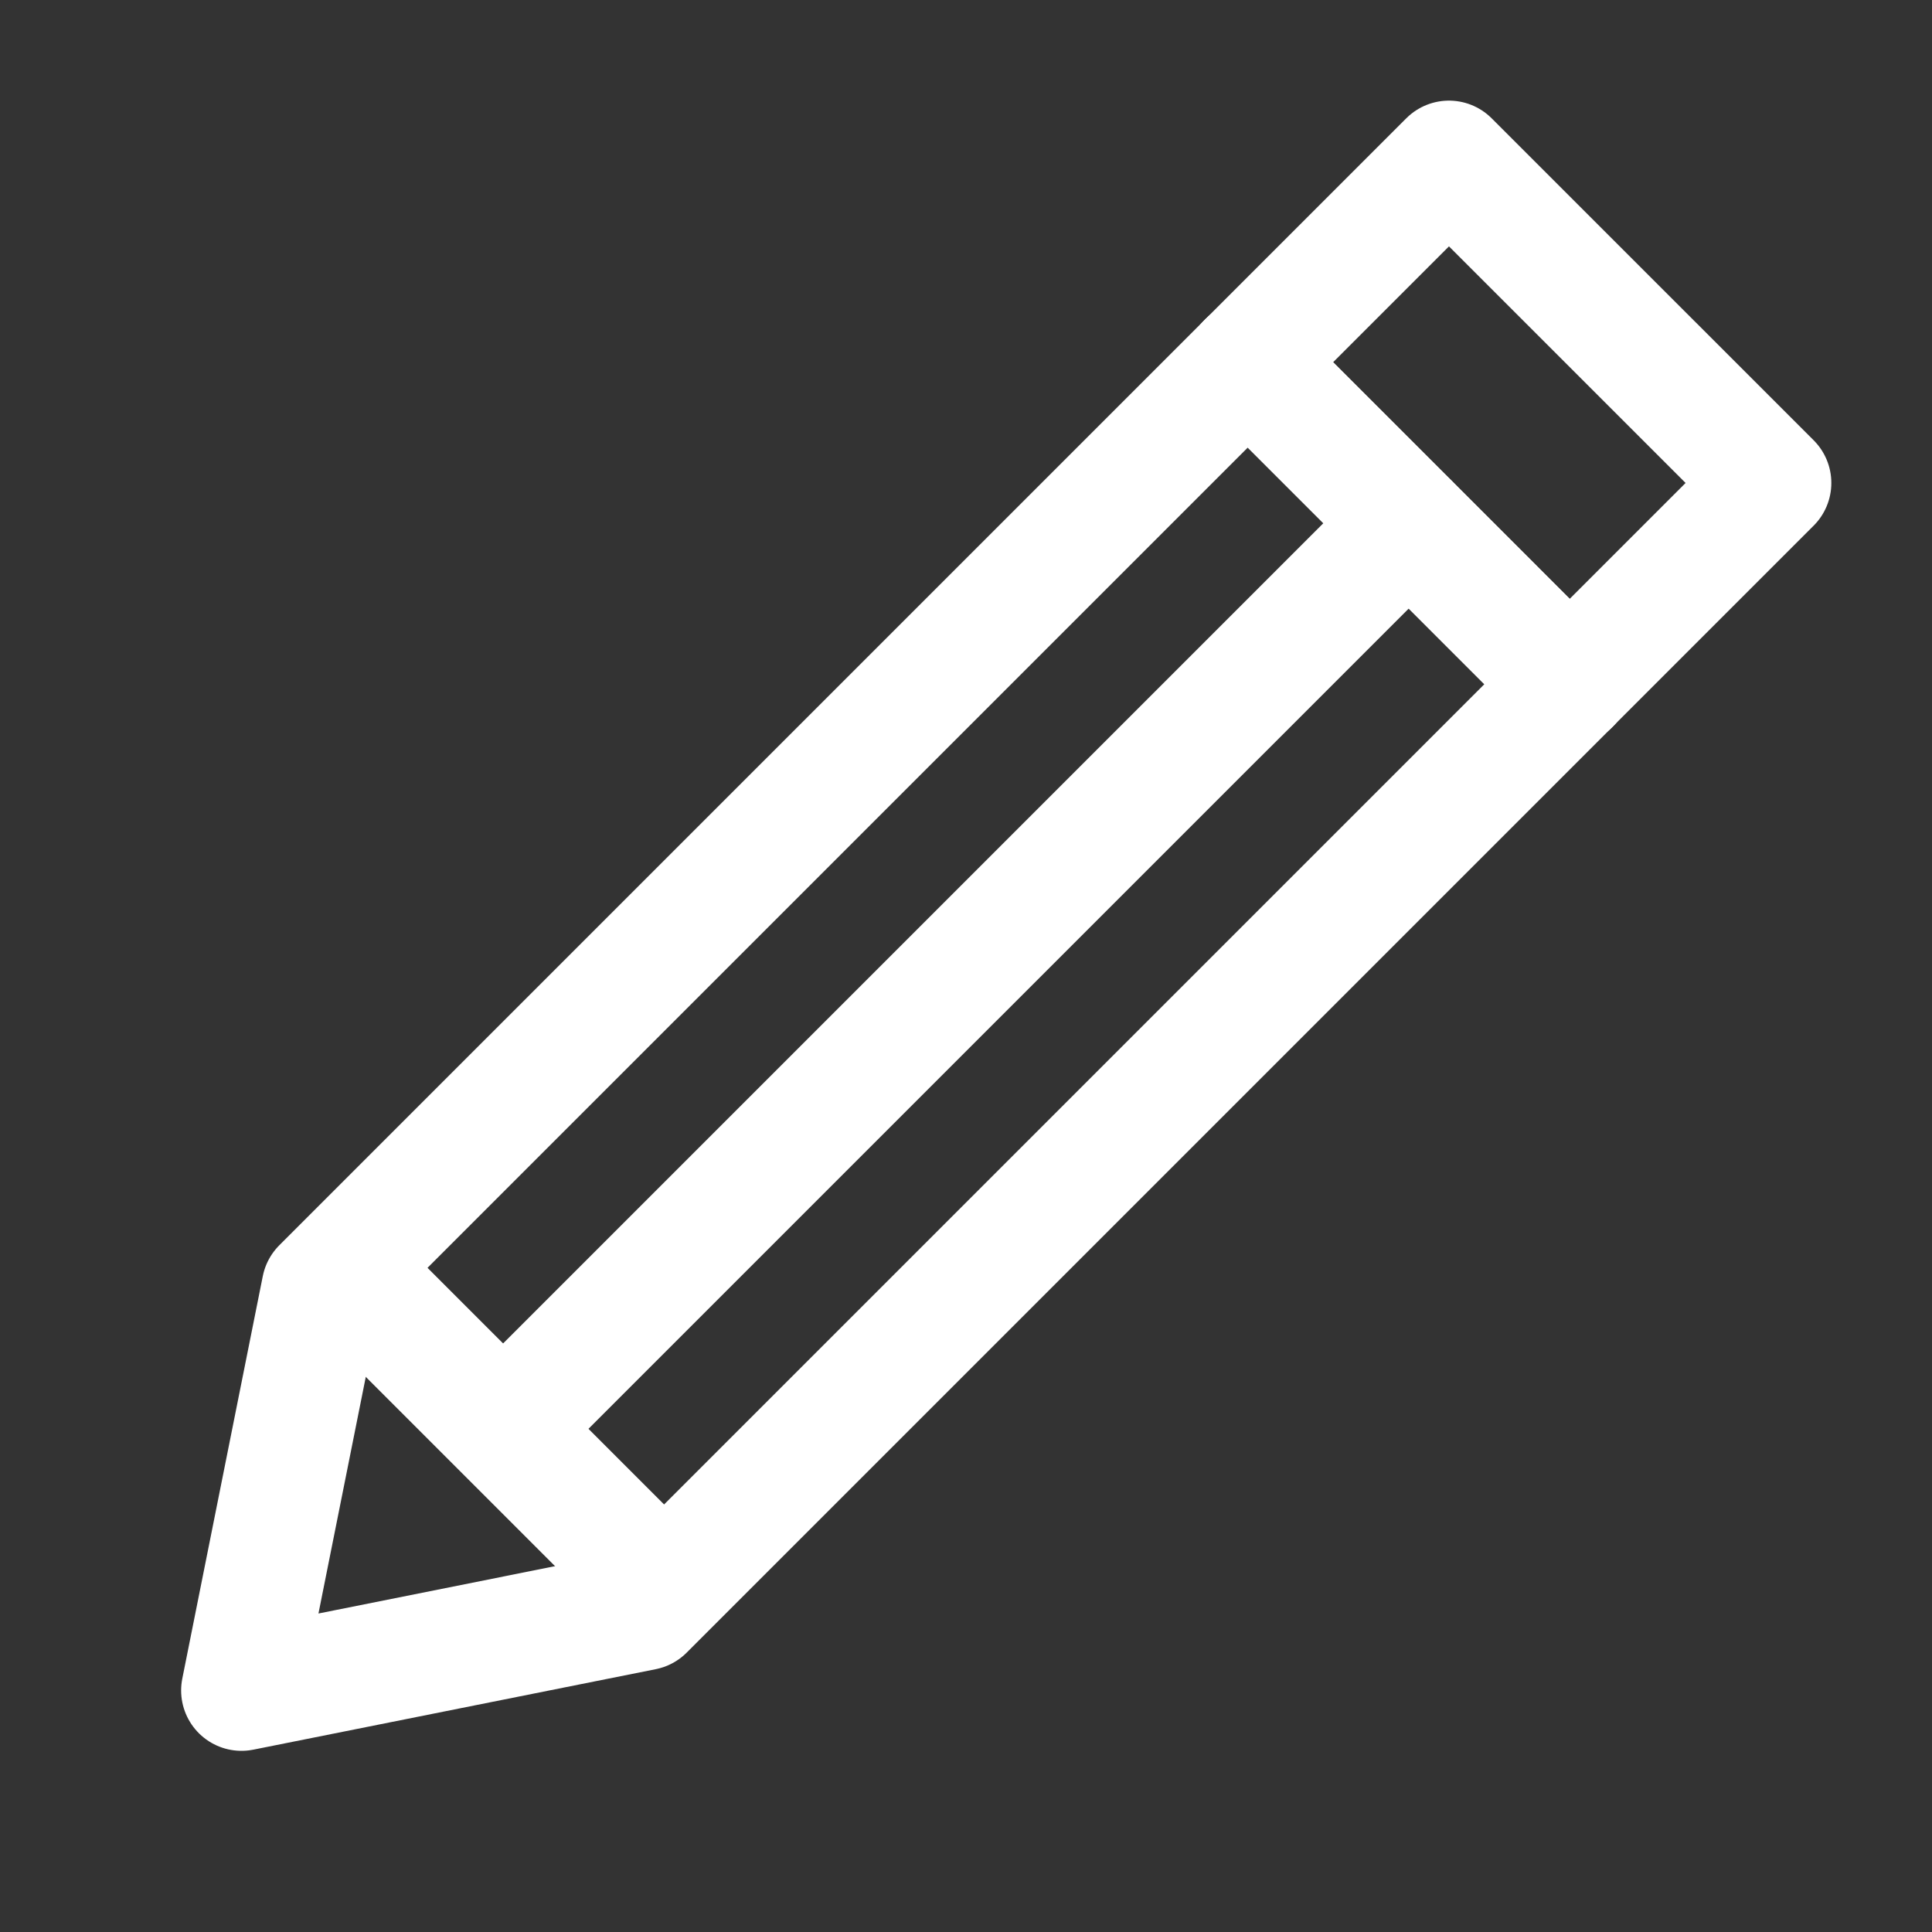 <?xml version="1.0" encoding="UTF-8"?><svg width="16" height="16" viewBox="0 0 48 48" fill="none" xmlns="http://www.w3.org/2000/svg"><rect x="0" y="0" width="48" height="48" fill="#333333" stroke="none"/><g clip-path="url(#icon-1aeed71f52696ccc)"><path d="M31 8.999L38.999 16.999" stroke="#ffffff" stroke-width="3" stroke-linecap="round" stroke-linejoin="round"/><path d="M8 31.999L35.999 4L43.999 11.999L15.999 39.999L6 41.999L8 31.999Z" stroke="#ffffff" stroke-width="3" stroke-linecap="round" stroke-linejoin="round"/><path d="M31 8.999L38.999 16.999" stroke="#ffffff" stroke-width="3" stroke-linecap="round" stroke-linejoin="round"/><path d="M9 31.999L15.999 38.999" stroke="#ffffff" stroke-width="3" stroke-linecap="round" stroke-linejoin="round"/><path d="M12.999 34.999L34.999 12.999" stroke="#ffffff" stroke-width="3" stroke-linecap="round" stroke-linejoin="round"/></g><defs><clipPath id="icon-1aeed71f52696ccc"><rect width="48" height="48" fill="#ffffff"/></clipPath></defs></svg>